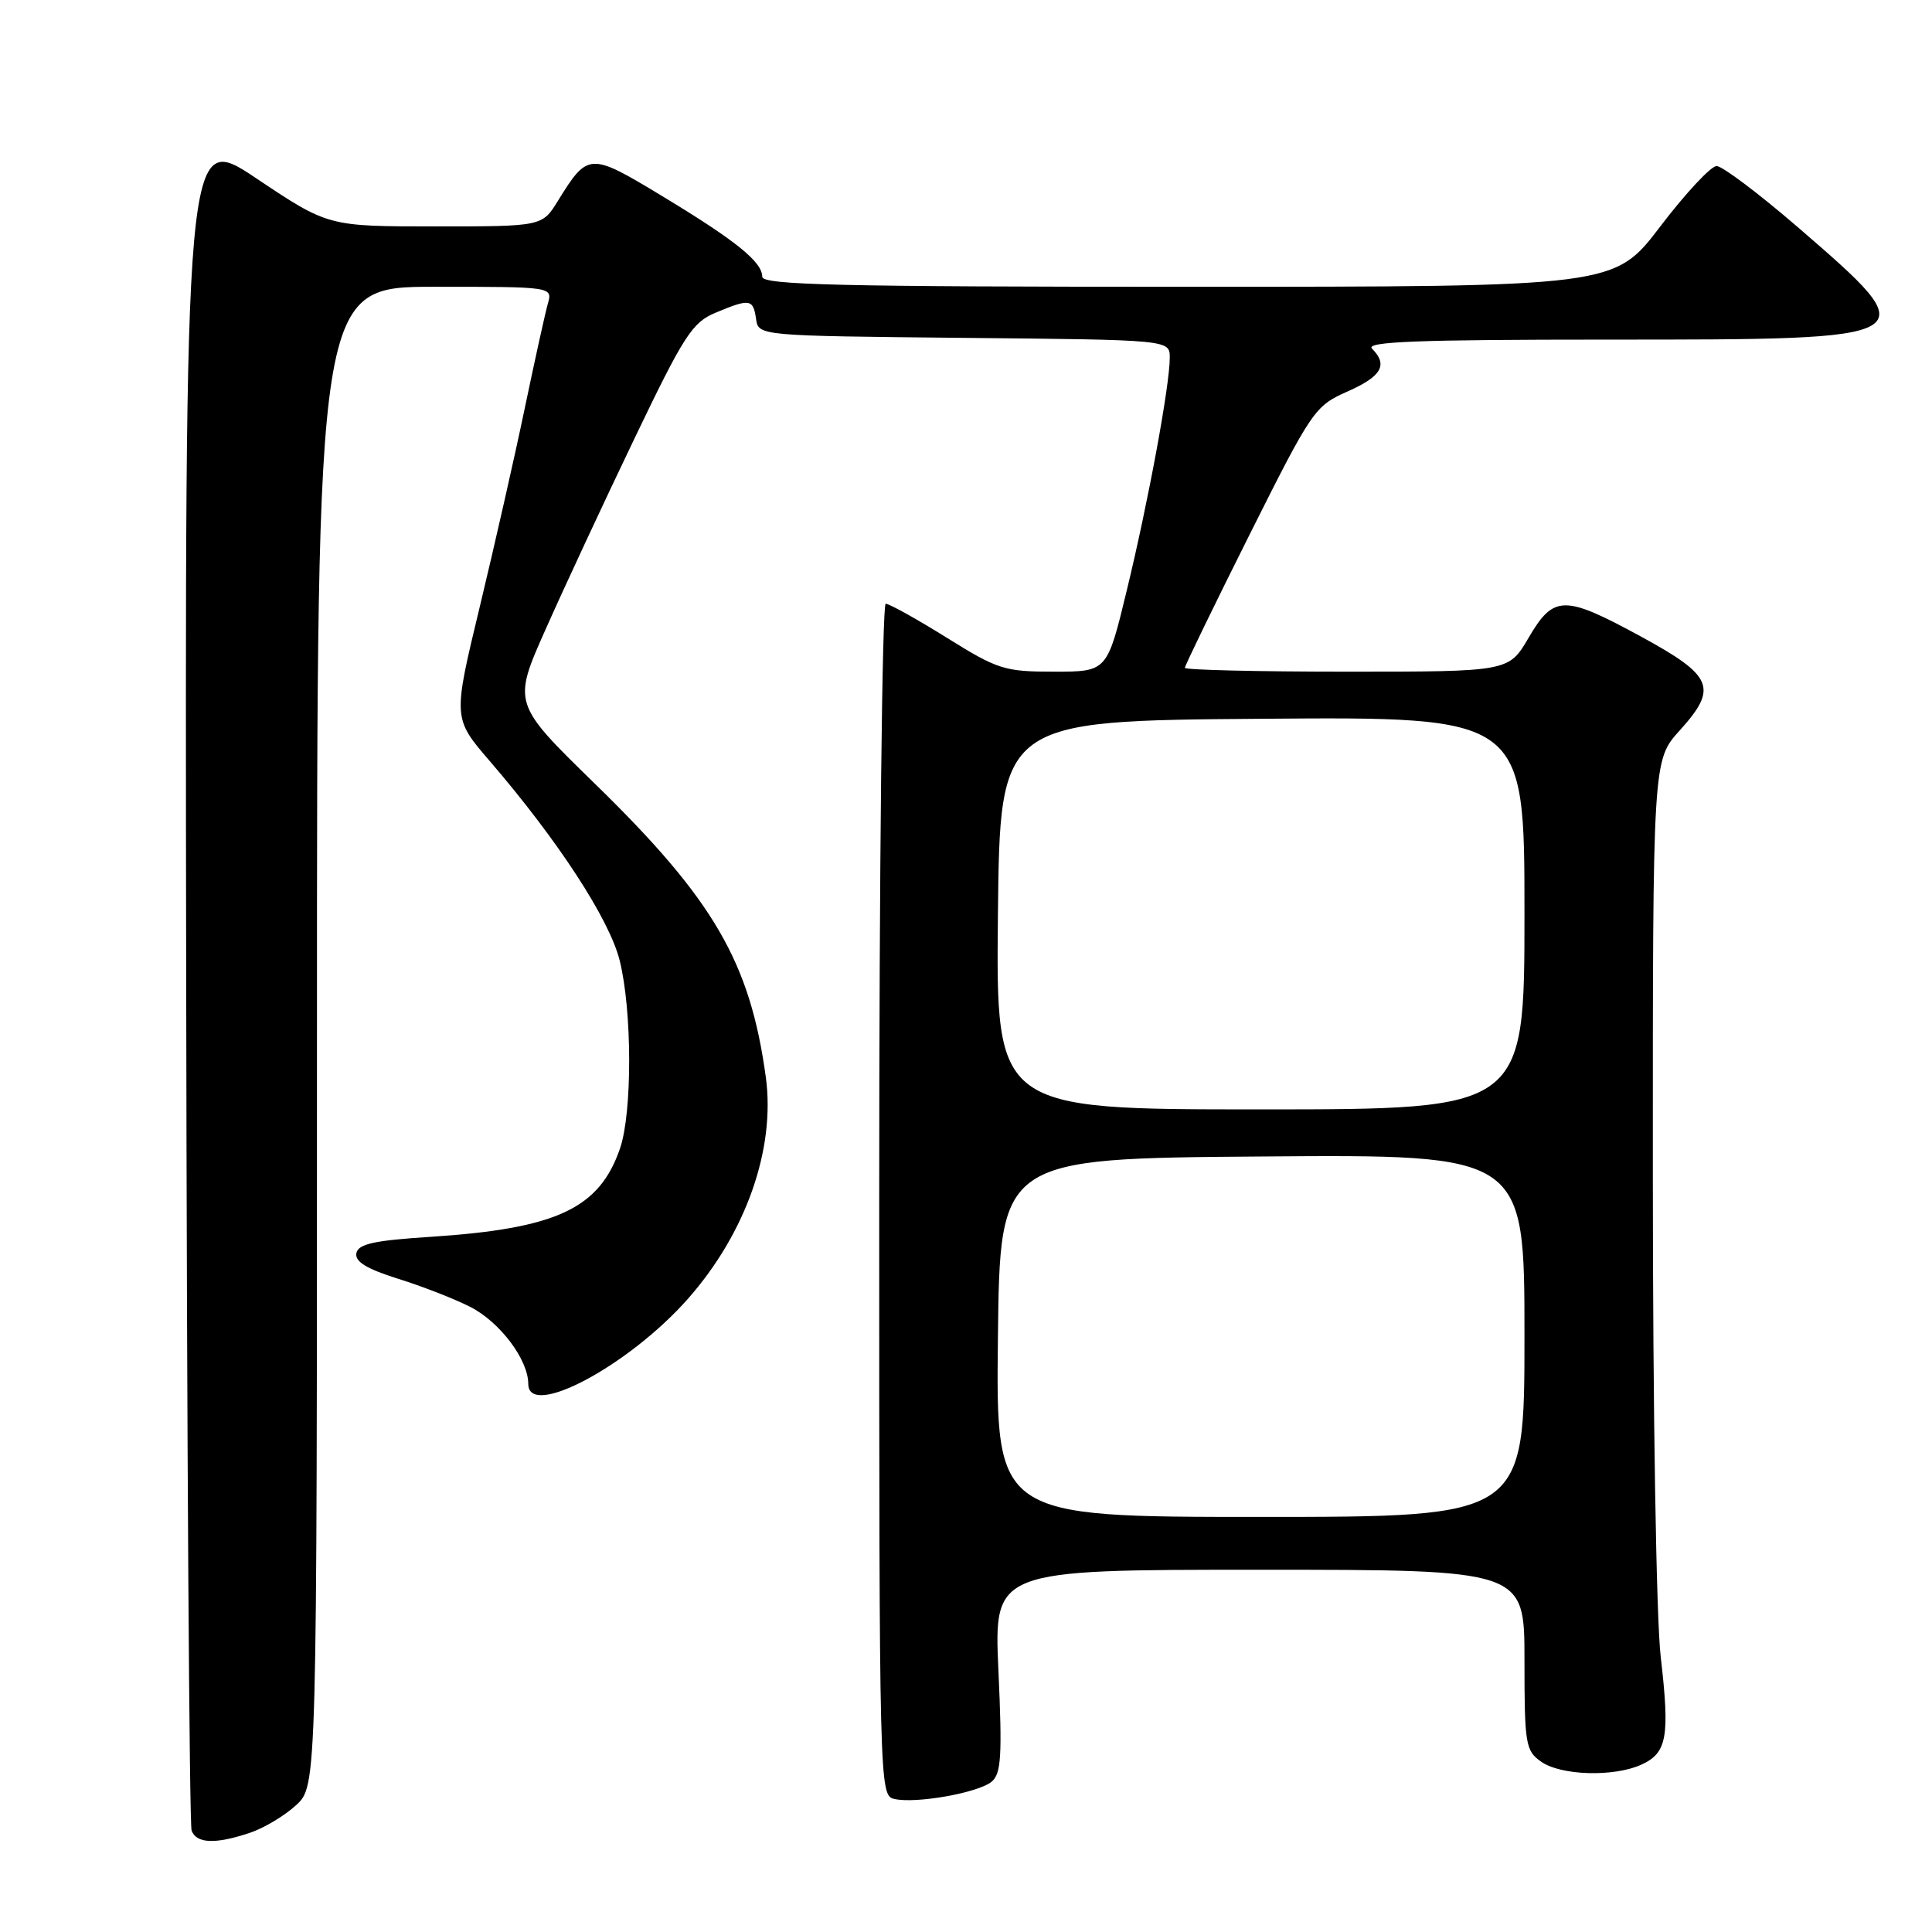 <?xml version="1.0" encoding="UTF-8" standalone="no"?>
<!DOCTYPE svg PUBLIC "-//W3C//DTD SVG 1.1//EN" "http://www.w3.org/Graphics/SVG/1.1/DTD/svg11.dtd" >
<svg xmlns="http://www.w3.org/2000/svg" xmlns:xlink="http://www.w3.org/1999/xlink" version="1.1" viewBox="0 0 256 256">
 <g >
 <path fill="currentColor"
d=" M 33.10 242.86 C 34.97 242.24 37.74 240.58 39.25 239.18 C 42.00 236.63 42.00 236.63 42.00 137.31 C 42.00 38.00 42.00 38.00 57.62 38.00 C 73.23 38.00 73.23 38.00 72.59 40.25 C 72.24 41.49 70.86 47.73 69.53 54.11 C 68.20 60.50 65.51 72.35 63.56 80.45 C 60.01 95.17 60.01 95.17 64.89 100.84 C 73.96 111.38 80.75 121.81 82.11 127.27 C 83.77 133.92 83.79 147.40 82.16 152.16 C 79.42 160.16 73.75 162.80 57.01 163.89 C 49.54 164.37 47.46 164.83 47.22 166.06 C 47.01 167.17 48.58 168.13 52.71 169.43 C 55.90 170.42 60.21 172.10 62.29 173.16 C 66.23 175.16 69.99 180.14 70.00 183.38 C 70.01 188.07 83.34 180.96 91.16 172.09 C 98.84 163.39 102.76 152.23 101.48 142.77 C 99.40 127.49 94.58 119.21 78.84 103.86 C 67.92 93.21 67.92 93.21 72.31 83.36 C 74.72 77.93 79.99 66.61 84.03 58.19 C 90.62 44.44 91.72 42.73 94.81 41.44 C 99.35 39.54 99.80 39.60 100.18 42.25 C 100.50 44.50 100.50 44.50 127.75 44.77 C 155.00 45.03 155.00 45.03 155.00 47.39 C 155.00 51.07 152.16 66.45 149.30 78.25 C 146.70 89.00 146.70 89.00 139.68 89.00 C 133.10 89.00 132.22 88.72 125.45 84.50 C 121.48 82.03 117.84 80.00 117.36 80.00 C 116.89 80.00 116.50 115.27 116.50 158.95 C 116.50 237.09 116.52 237.91 118.50 238.37 C 121.35 239.03 129.62 237.56 131.40 236.08 C 132.66 235.04 132.81 232.66 132.30 221.42 C 131.69 208.00 131.69 208.00 166.85 208.00 C 202.00 208.00 202.00 208.00 202.00 219.94 C 202.00 231.15 202.14 231.98 204.22 233.44 C 206.85 235.28 213.84 235.48 217.48 233.83 C 220.90 232.27 221.28 230.16 220.05 219.50 C 219.46 214.37 219.01 186.89 219.01 155.62 C 219.00 100.74 219.00 100.74 222.56 96.80 C 227.67 91.15 227.03 89.58 217.50 84.38 C 207.25 78.80 205.89 78.81 202.55 84.50 C 199.92 89.00 199.92 89.00 178.46 89.00 C 166.66 89.00 157.00 88.77 157.00 88.49 C 157.00 88.21 160.84 80.30 165.54 70.91 C 173.85 54.32 174.21 53.80 178.54 51.88 C 183.08 49.87 183.95 48.35 181.80 46.20 C 180.87 45.27 187.82 45.00 213.11 45.00 C 255.44 45.00 255.45 45.00 238.17 30.06 C 233.03 25.63 228.21 22.00 227.46 22.00 C 226.71 22.00 223.35 25.60 220.00 30.00 C 213.91 38.00 213.91 38.00 157.46 38.00 C 111.24 38.00 101.00 37.76 101.00 36.67 C 101.00 34.70 97.50 31.88 87.77 26.00 C 78.14 20.17 77.91 20.18 73.93 26.61 C 71.84 30.00 71.84 30.00 57.66 30.00 C 43.48 30.00 43.48 30.00 33.99 23.65 C 24.50 17.30 24.50 17.30 24.67 129.22 C 24.76 190.77 25.09 241.78 25.39 242.57 C 26.05 244.29 28.53 244.39 33.10 242.86 Z  M 132.23 177.25 C 132.50 153.50 132.50 153.50 167.25 153.24 C 202.00 152.97 202.00 152.97 202.00 176.99 C 202.00 201.00 202.00 201.00 166.98 201.00 C 131.96 201.00 131.96 201.00 132.23 177.25 Z  M 132.23 121.25 C 132.50 95.50 132.50 95.50 167.25 95.24 C 202.00 94.97 202.00 94.97 202.00 120.99 C 202.00 147.00 202.00 147.00 166.98 147.00 C 131.97 147.00 131.97 147.00 132.23 121.25 Z "/>
</g>
</svg>